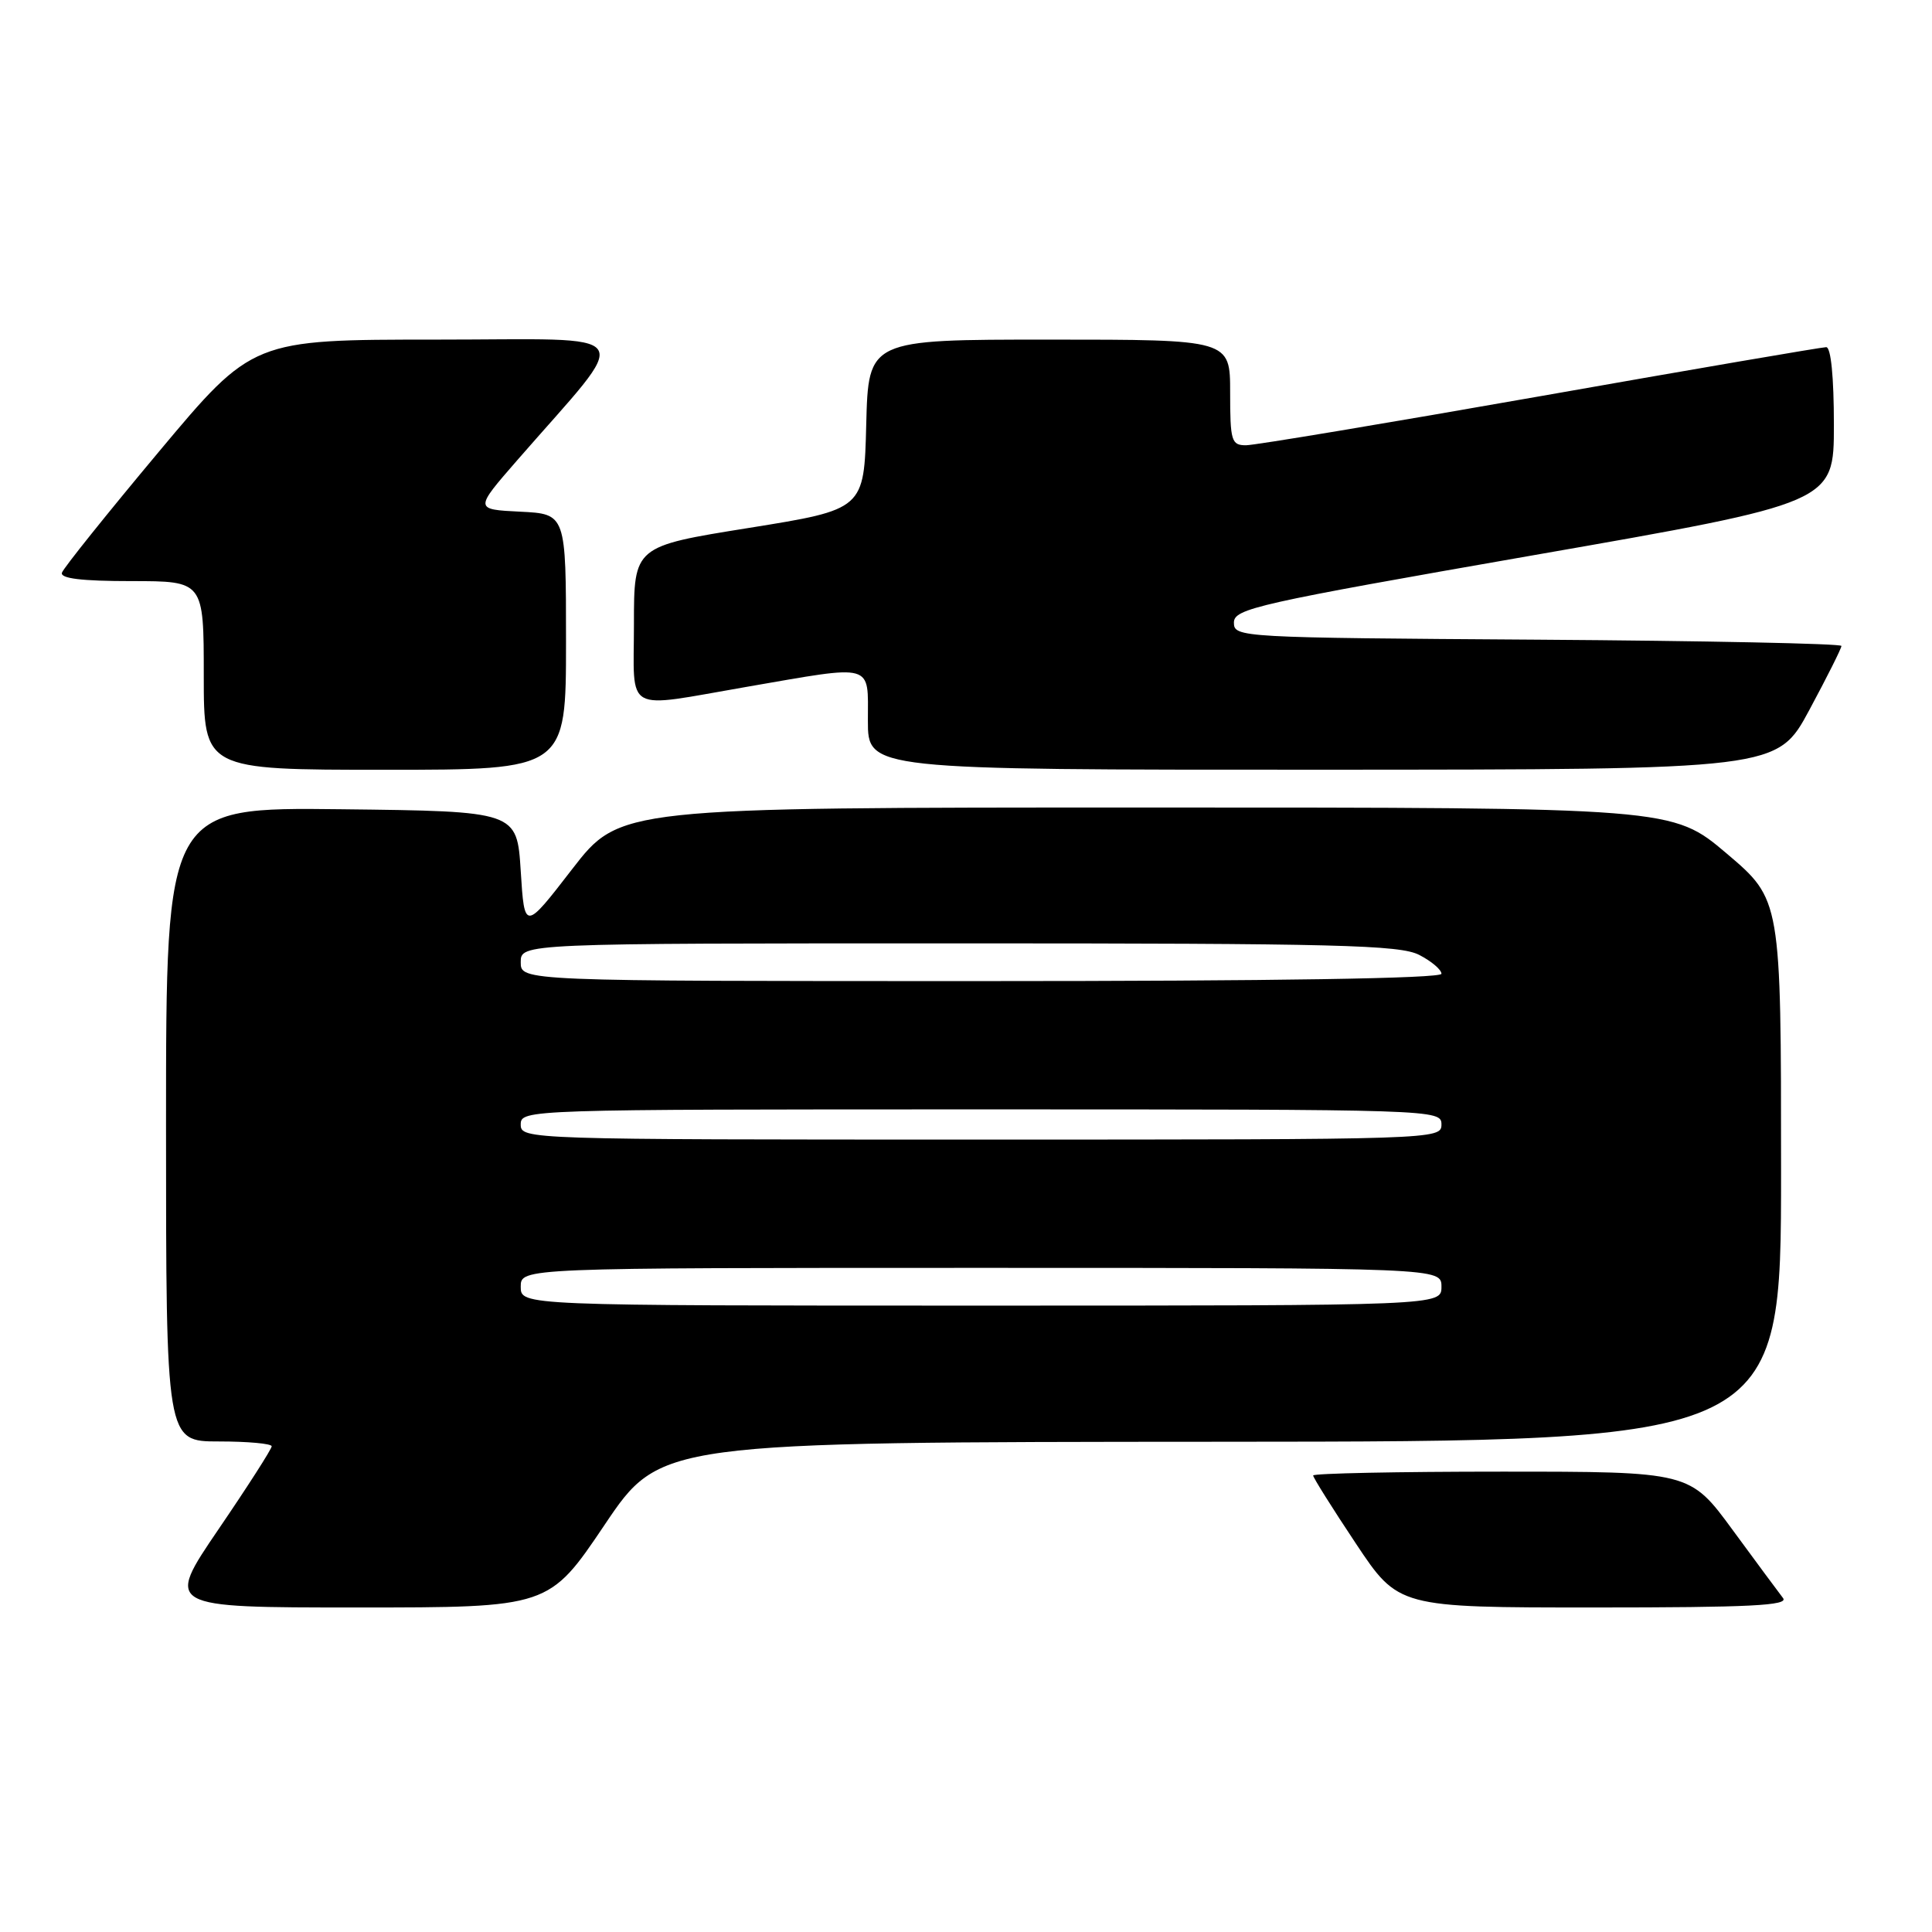 <?xml version="1.0" encoding="UTF-8" standalone="no"?>
<!DOCTYPE svg PUBLIC "-//W3C//DTD SVG 1.1//EN" "http://www.w3.org/Graphics/SVG/1.1/DTD/svg11.dtd" >
<svg xmlns="http://www.w3.org/2000/svg" xmlns:xlink="http://www.w3.org/1999/xlink" version="1.1" viewBox="0 0 256 256">
 <g >
 <path fill="currentColor"
d=" M 80.12 202.04 C 87.50 191.08 87.50 191.08 161.75 191.04 C 236.00 191.00 236.00 191.00 236.00 155.10 C 236.00 119.21 236.00 119.21 228.80 113.10 C 221.60 107.00 221.60 107.00 151.86 107.00 C 82.13 107.00 82.13 107.00 75.81 115.17 C 69.50 123.34 69.50 123.34 69.00 115.42 C 68.50 107.50 68.50 107.50 45.25 107.23 C 22.00 106.96 22.00 106.96 22.00 148.98 C 22.00 191.00 22.00 191.00 29.00 191.00 C 32.85 191.00 36.00 191.29 36.00 191.64 C 36.00 192.00 32.83 196.95 28.95 202.64 C 21.90 213.00 21.90 213.00 47.32 213.00 C 72.74 213.00 72.74 213.00 80.12 202.04 Z  M 236.26 211.75 C 235.72 211.06 232.73 207.01 229.60 202.75 C 223.92 195.00 223.92 195.00 198.96 195.00 C 185.23 195.00 174.00 195.23 174.00 195.51 C 174.00 195.79 176.54 199.84 179.65 204.51 C 185.30 213.00 185.30 213.00 211.27 213.00 C 231.91 213.00 237.04 212.74 236.26 211.75 Z  M 75.00 85.05 C 75.00 68.10 75.00 68.10 68.93 67.80 C 62.86 67.50 62.86 67.50 68.52 61.00 C 84.01 43.22 85.20 45.00 57.84 45.00 C 33.48 45.00 33.48 45.00 21.03 59.88 C 14.18 68.07 8.41 75.27 8.21 75.88 C 7.95 76.65 10.80 77.00 17.42 77.00 C 27.00 77.00 27.00 77.00 27.00 89.50 C 27.00 102.00 27.00 102.00 51.00 102.00 C 75.00 102.00 75.00 102.00 75.00 85.05 Z  M 239.75 94.07 C 242.09 89.72 244.00 85.91 244.00 85.59 C 244.00 85.28 225.89 84.91 203.75 84.76 C 164.25 84.50 163.50 84.46 163.50 82.50 C 163.50 80.65 166.48 79.98 203.25 73.56 C 243.00 66.62 243.00 66.62 243.00 56.31 C 243.00 49.96 242.61 46.00 241.98 46.00 C 241.42 46.00 224.36 48.92 204.08 52.50 C 183.79 56.07 166.25 59.00 165.10 59.00 C 163.17 59.00 163.00 58.44 163.00 52.00 C 163.00 45.00 163.00 45.00 139.03 45.00 C 115.07 45.00 115.07 45.00 114.78 56.25 C 114.50 67.50 114.50 67.50 99.25 69.95 C 84.00 72.39 84.00 72.39 84.00 82.70 C 84.00 94.73 82.43 93.86 99.00 91.00 C 116.00 88.06 115.00 87.78 115.00 95.50 C 115.00 102.00 115.00 102.00 175.25 101.99 C 235.50 101.97 235.50 101.97 239.75 94.07 Z  M 69.00 170.50 C 69.00 168.00 69.00 168.00 130.00 168.00 C 191.00 168.00 191.00 168.00 191.00 170.50 C 191.00 173.00 191.00 173.00 130.00 173.00 C 69.00 173.00 69.00 173.00 69.00 170.50 Z  M 69.00 149.00 C 69.00 147.02 69.67 147.00 130.00 147.00 C 190.33 147.00 191.00 147.02 191.00 149.00 C 191.00 150.98 190.33 151.00 130.00 151.00 C 69.67 151.00 69.00 150.98 69.00 149.00 Z  M 69.00 127.50 C 69.00 125.00 69.00 125.00 127.05 125.00 C 177.13 125.00 185.50 125.21 188.05 126.53 C 189.67 127.36 191.00 128.49 191.00 129.03 C 191.00 129.65 168.93 130.00 130.00 130.00 C 69.00 130.00 69.00 130.00 69.00 127.50 Z "/>
</g>
</svg>